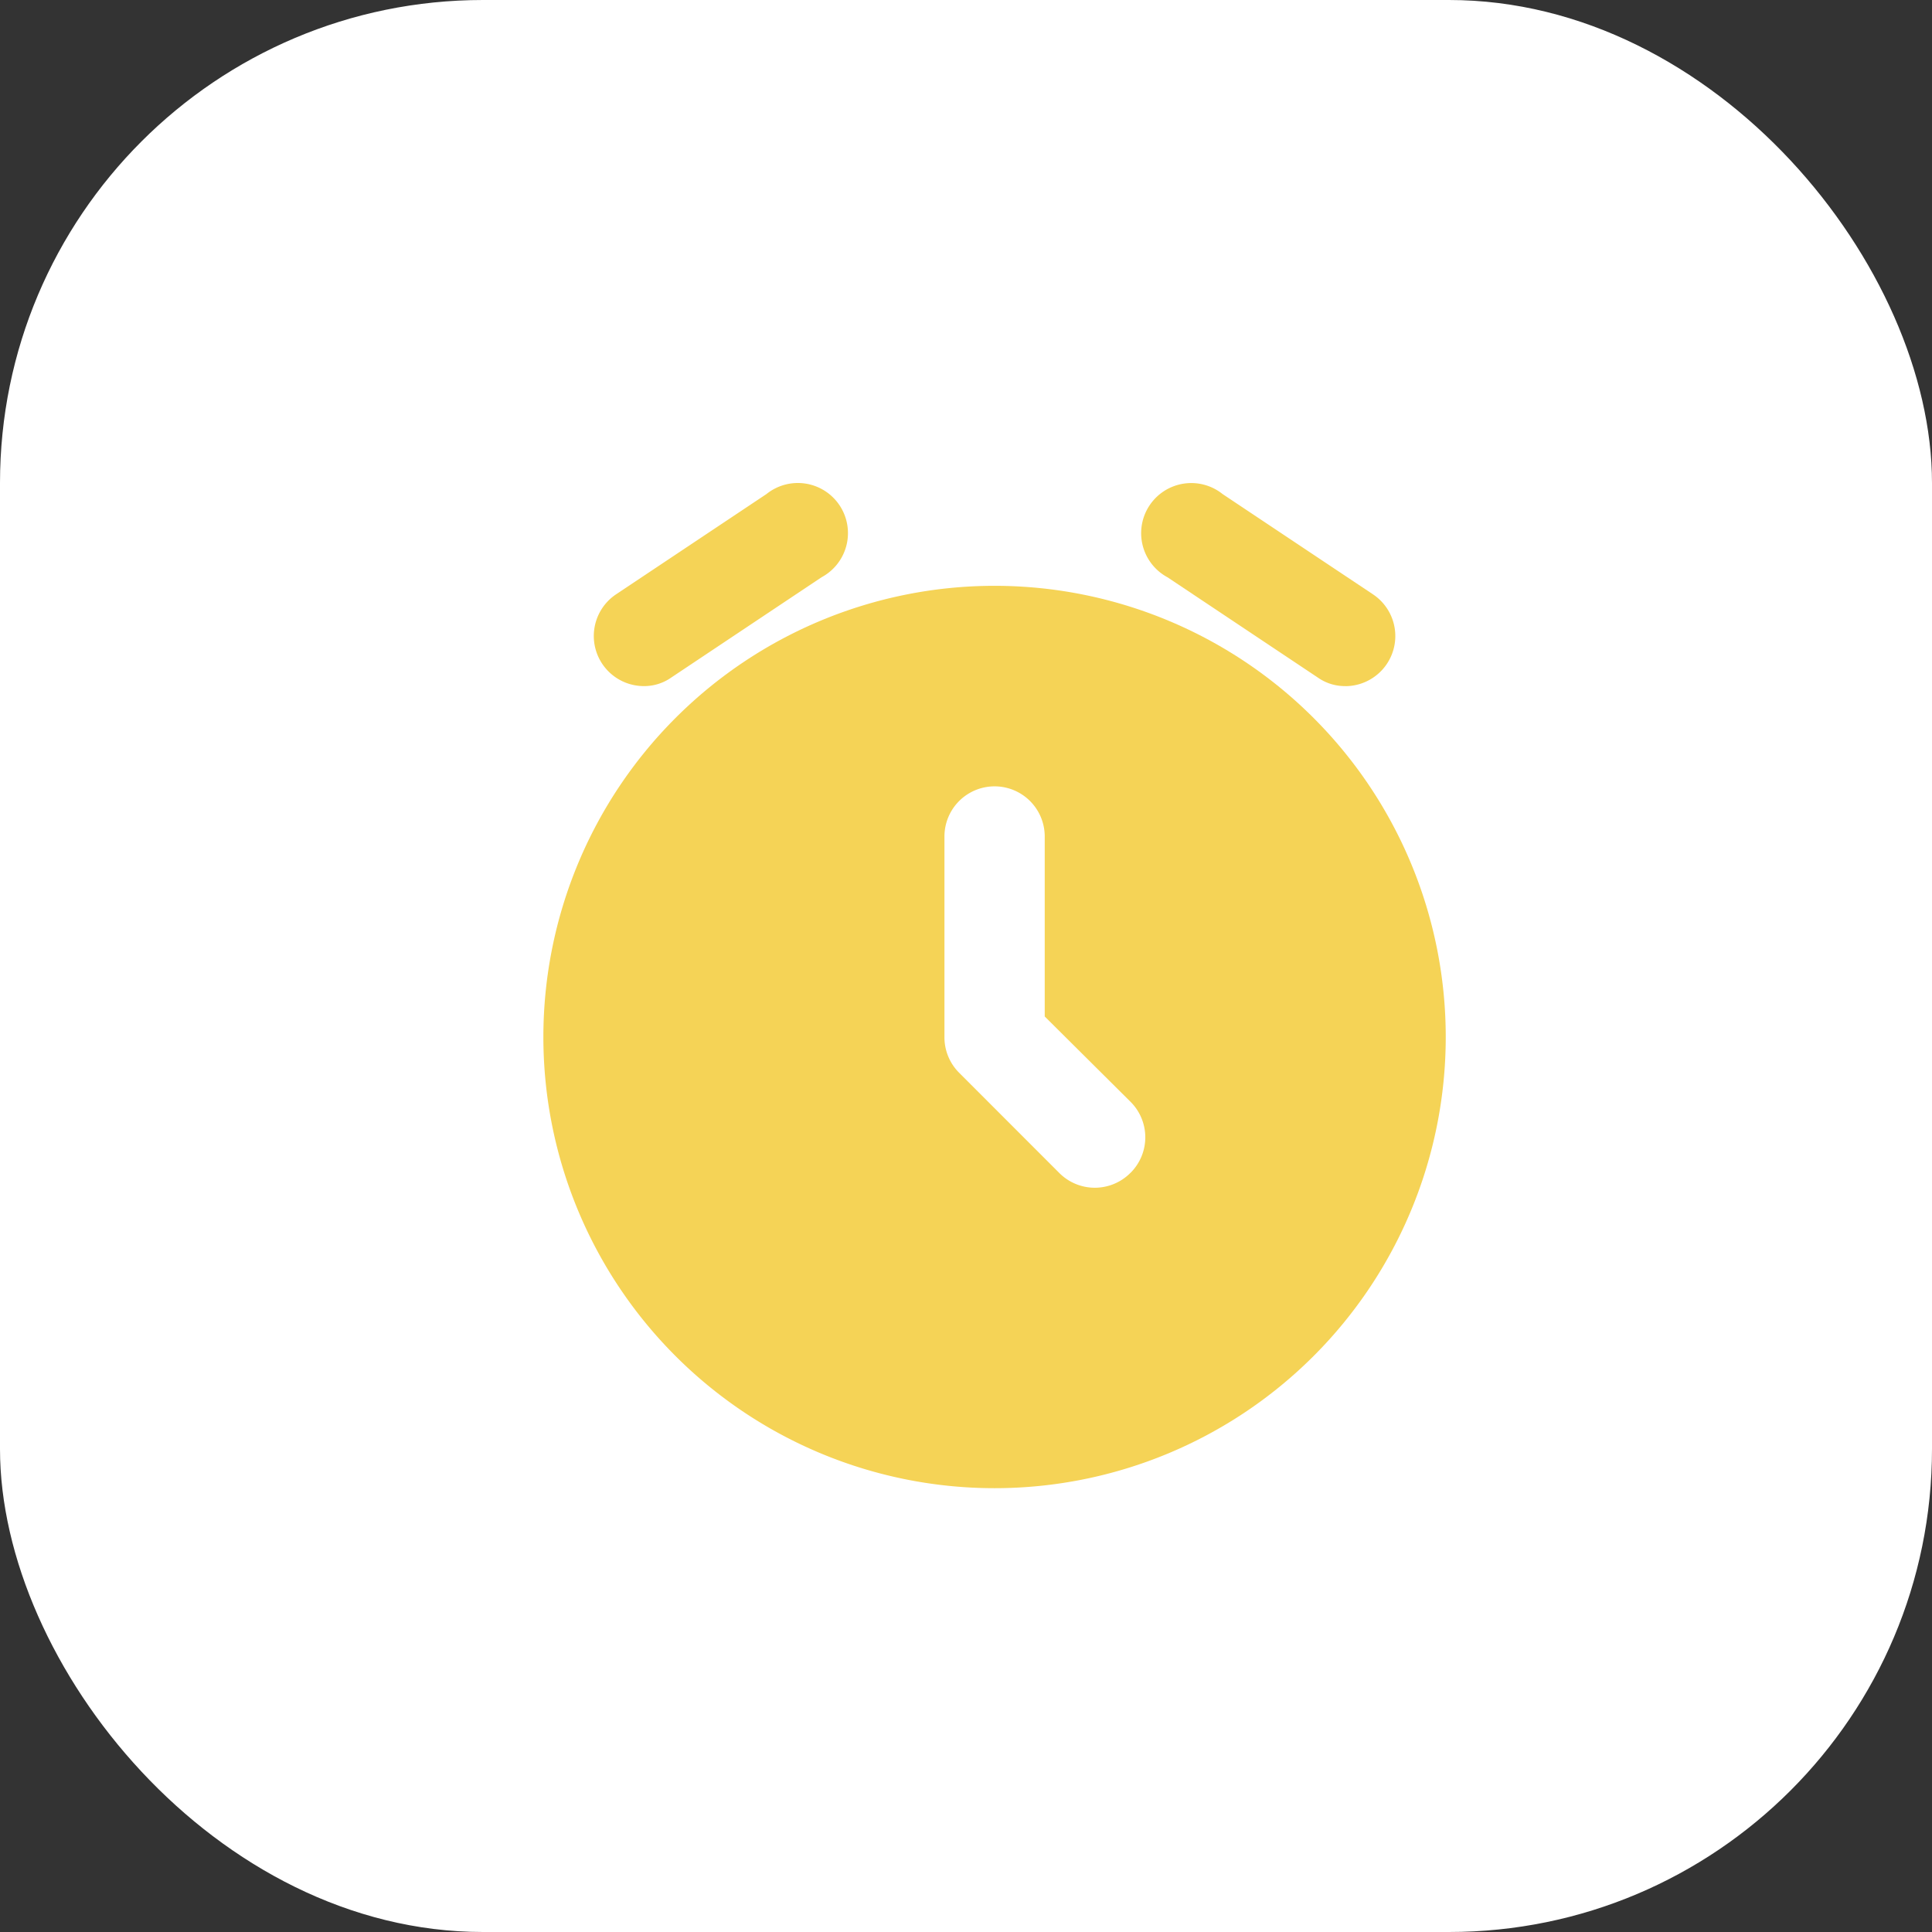 <svg xmlns="http://www.w3.org/2000/svg" width="32" height="32" viewBox="0 0 32 32">
  <rect x="0" y="0" width="32" height="32" fill="#333333" stroke="none"/>
  <g id="reminder" transform="translate(-1061 -222)">
    <rect id="Rectangle_4403" data-name="Rectangle 4403" width="32" height="32" rx="8" transform="translate(1061 222)" fill="#fff"/>
    <g id="Layer_124" data-name="Layer 124" transform="translate(1070 230)">
      <path id="Path_155713" data-name="Path 155713" d="M10.473,4a7.473,7.473,0,1,0,7.473,7.473A7.473,7.473,0,0,0,10.473,4Zm2.25,9.724a.83.83,0,0,1-1.179,0L9.884,12.063a.83.83,0,0,1-.241-.59V8.152a.83.83,0,0,1,1.661,0v2.981l1.42,1.412a.83.83,0,0,1,0,1.179Z" transform="translate(-3 -2.297)" fill="#f5d356"/>
      <path id="Path_155714" data-name="Path 155714" d="M18.308,5.313a.78.78,0,0,1-.457-.141L15.361,3.511a.83.83,0,1,1,.913-1.378l2.491,1.661a.83.83,0,0,1-.457,1.52Z" transform="translate(-5.023 -1.949)" fill="#f5d356"/>
      <path id="Path_155715" data-name="Path 155715" d="M4.832,5.313a.83.83,0,0,1-.457-1.52L6.866,2.132a.83.83,0,1,1,.913,1.378L5.288,5.172A.781.781,0,0,1,4.832,5.313Z" transform="translate(-3.171 -1.949)" fill="#f5d356"/>
    </g>
  </g>
</svg>
